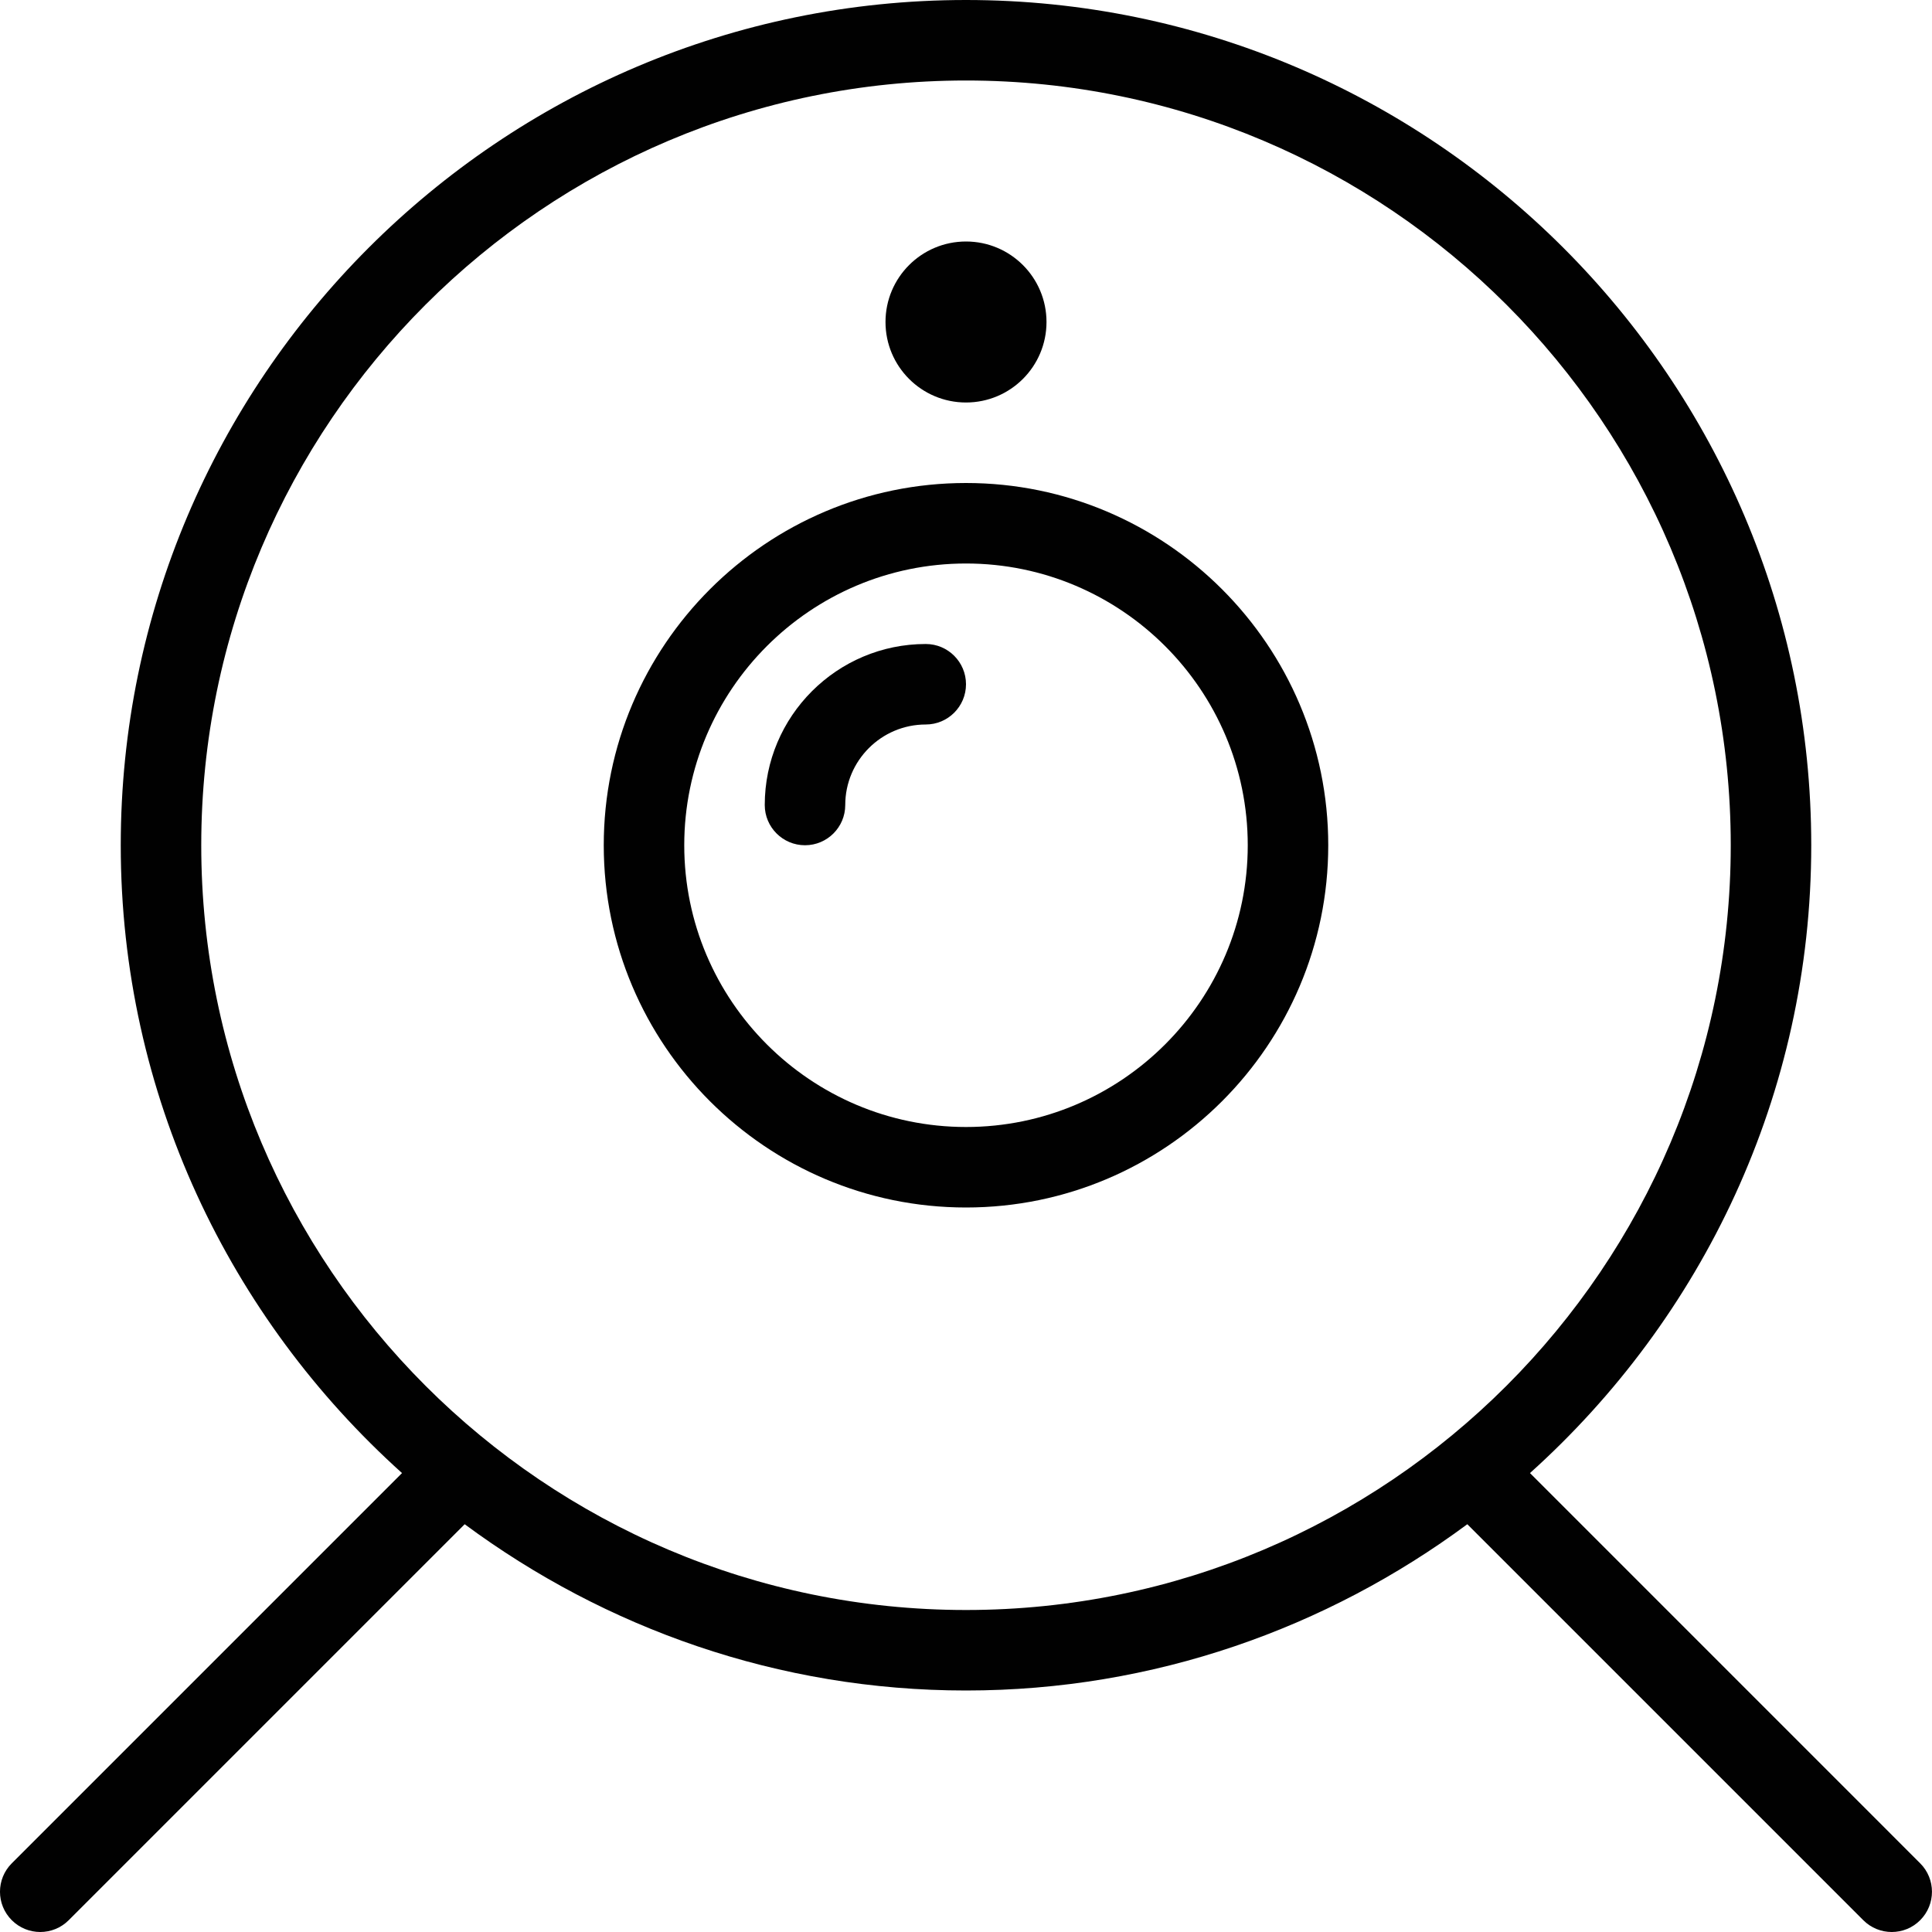 <?xml version="1.0" encoding="utf-8"?>
<!-- Generator: Adobe Illustrator 17.0.0, SVG Export Plug-In . SVG Version: 6.00 Build 0)  -->
<!DOCTYPE svg PUBLIC "-//W3C//DTD SVG 1.1//EN" "http://www.w3.org/Graphics/SVG/1.1/DTD/svg11.dtd">
<svg version="1.1" id="Layer_1" xmlns="http://www.w3.org/2000/svg" xmlns:xlink="http://www.w3.org/1999/xlink" x="0px" y="0px"
	 width="48px" height="48px" viewBox="0 0 48 48" enable-background="new 0 0 48 48" xml:space="preserve">
<g>
	<path fill="#010101" d="M47.706,46.293l-9.694-9.695C42.29,32.751,45,27.193,45,21C45,9.42,35.58,0,24,0S3,9.42,3,21
		c0,6.193,2.71,11.751,6.988,15.598l-9.695,9.695c-0.391,0.391-0.391,1.023,0,1.414C0.488,47.902,0.744,48,1,48
		s0.512-0.098,0.707-0.293l9.838-9.838C15.035,40.452,19.335,42,24,42s8.965-1.548,12.455-4.131l9.838,9.838
		C46.488,47.902,46.744,48,47,48s0.512-0.098,0.706-0.293C48.097,47.316,48.097,46.684,47.706,46.293z M5,21C5,10.523,13.523,2,24,2
		s19,8.523,19,19s-8.523,19-19,19S5,31.477,5,21z"/>
	<path fill="#010101" d="M24,12c-4.962,0-9,4.038-9,9s4.038,9,9,9s9-4.038,9-9S28.962,12,24,12z M24,28c-3.86,0-7-3.14-7-7
		s3.14-7,7-7s7,3.14,7,7S27.86,28,24,28z"/>
	<path fill="#010101" d="M23,16c-2.206,0-4,1.794-4,4c0,0.552,0.448,1,1,1s1-0.448,1-1c0-1.103,0.897-2,2-2c0.552,0,1-0.448,1-1
		S23.552,16,23,16z"/>
	<circle fill="#010101" cx="24" cy="8" r="2"/>
</g>
<g id="nyt_x5F_exporter_x5F_info" display="none">
</g>
</svg>
